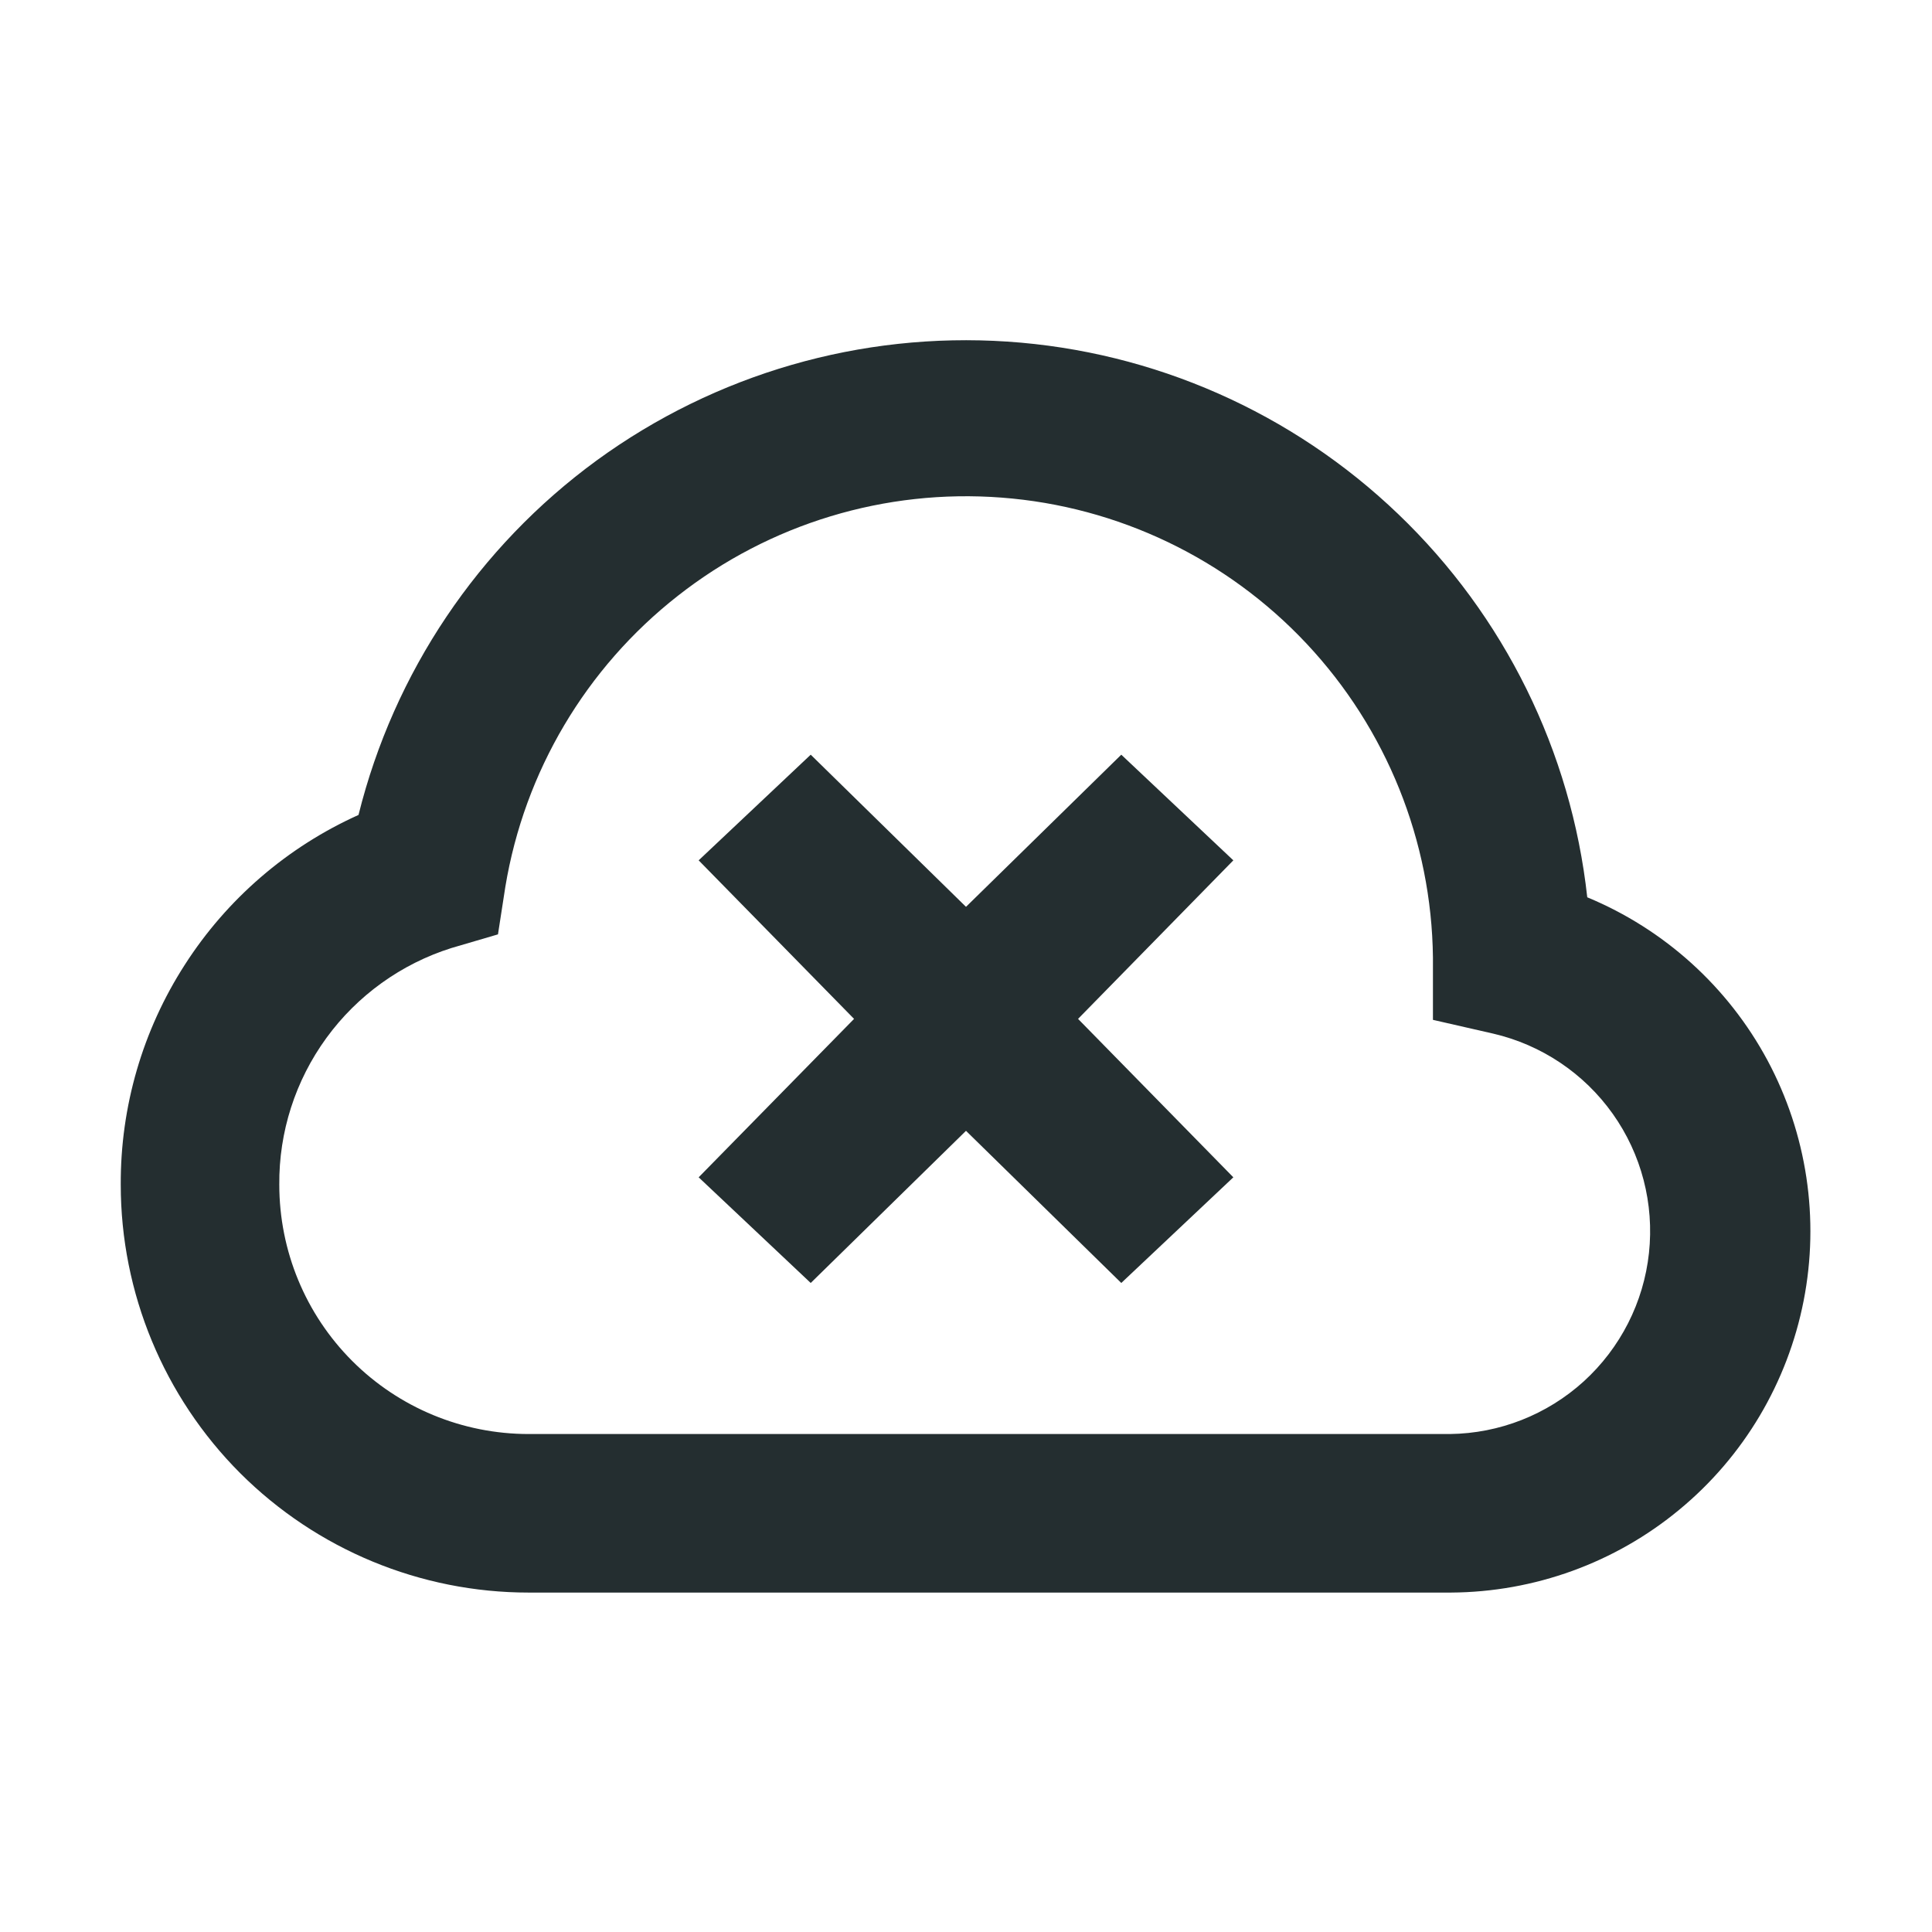 <svg width="16" height="16" viewBox="0 0 16 16" fill="none" xmlns="http://www.w3.org/2000/svg">
<path d="M13.145 7.431C13.012 6.222 12.458 5.099 11.58 4.258C10.702 3.416 9.556 2.91 8.343 2.829C7.129 2.748 5.926 3.096 4.943 3.812C3.961 4.529 3.262 5.569 2.969 6.749C2.38 7.014 1.88 7.445 1.531 7.989C1.181 8.532 0.997 9.165 1 9.811C1 10.707 1.356 11.566 1.989 12.2C2.623 12.833 3.482 13.189 4.378 13.189H12.016C12.707 13.185 13.376 12.943 13.908 12.502C14.441 12.062 14.804 11.45 14.937 10.772C15.07 10.094 14.964 9.391 14.638 8.782C14.311 8.173 13.784 7.696 13.145 7.431ZM12.016 11.876H4.378C3.83 11.876 3.305 11.659 2.917 11.271C2.53 10.884 2.313 10.359 2.313 9.811C2.309 9.375 2.446 8.949 2.703 8.596C2.959 8.244 3.323 7.982 3.739 7.851L4.124 7.738L4.185 7.344C4.343 6.39 4.853 5.53 5.614 4.934C6.374 4.337 7.331 4.047 8.295 4.121C9.258 4.194 10.16 4.626 10.821 5.331C11.482 6.036 11.856 6.963 11.867 7.93V8.446L12.366 8.56C12.766 8.653 13.118 8.889 13.356 9.224C13.594 9.559 13.7 9.969 13.656 10.377C13.612 10.785 13.42 11.163 13.116 11.44C12.812 11.716 12.418 11.871 12.008 11.876H12.016ZM10.214 7.125L8.928 8.438L10.214 9.75L9.286 10.625L8 9.365L6.714 10.625L5.786 9.75L7.073 8.438L5.786 7.125L6.714 6.25L8 7.51L9.286 6.25L10.214 7.125Z" fill="#242E30"/>
</svg>
